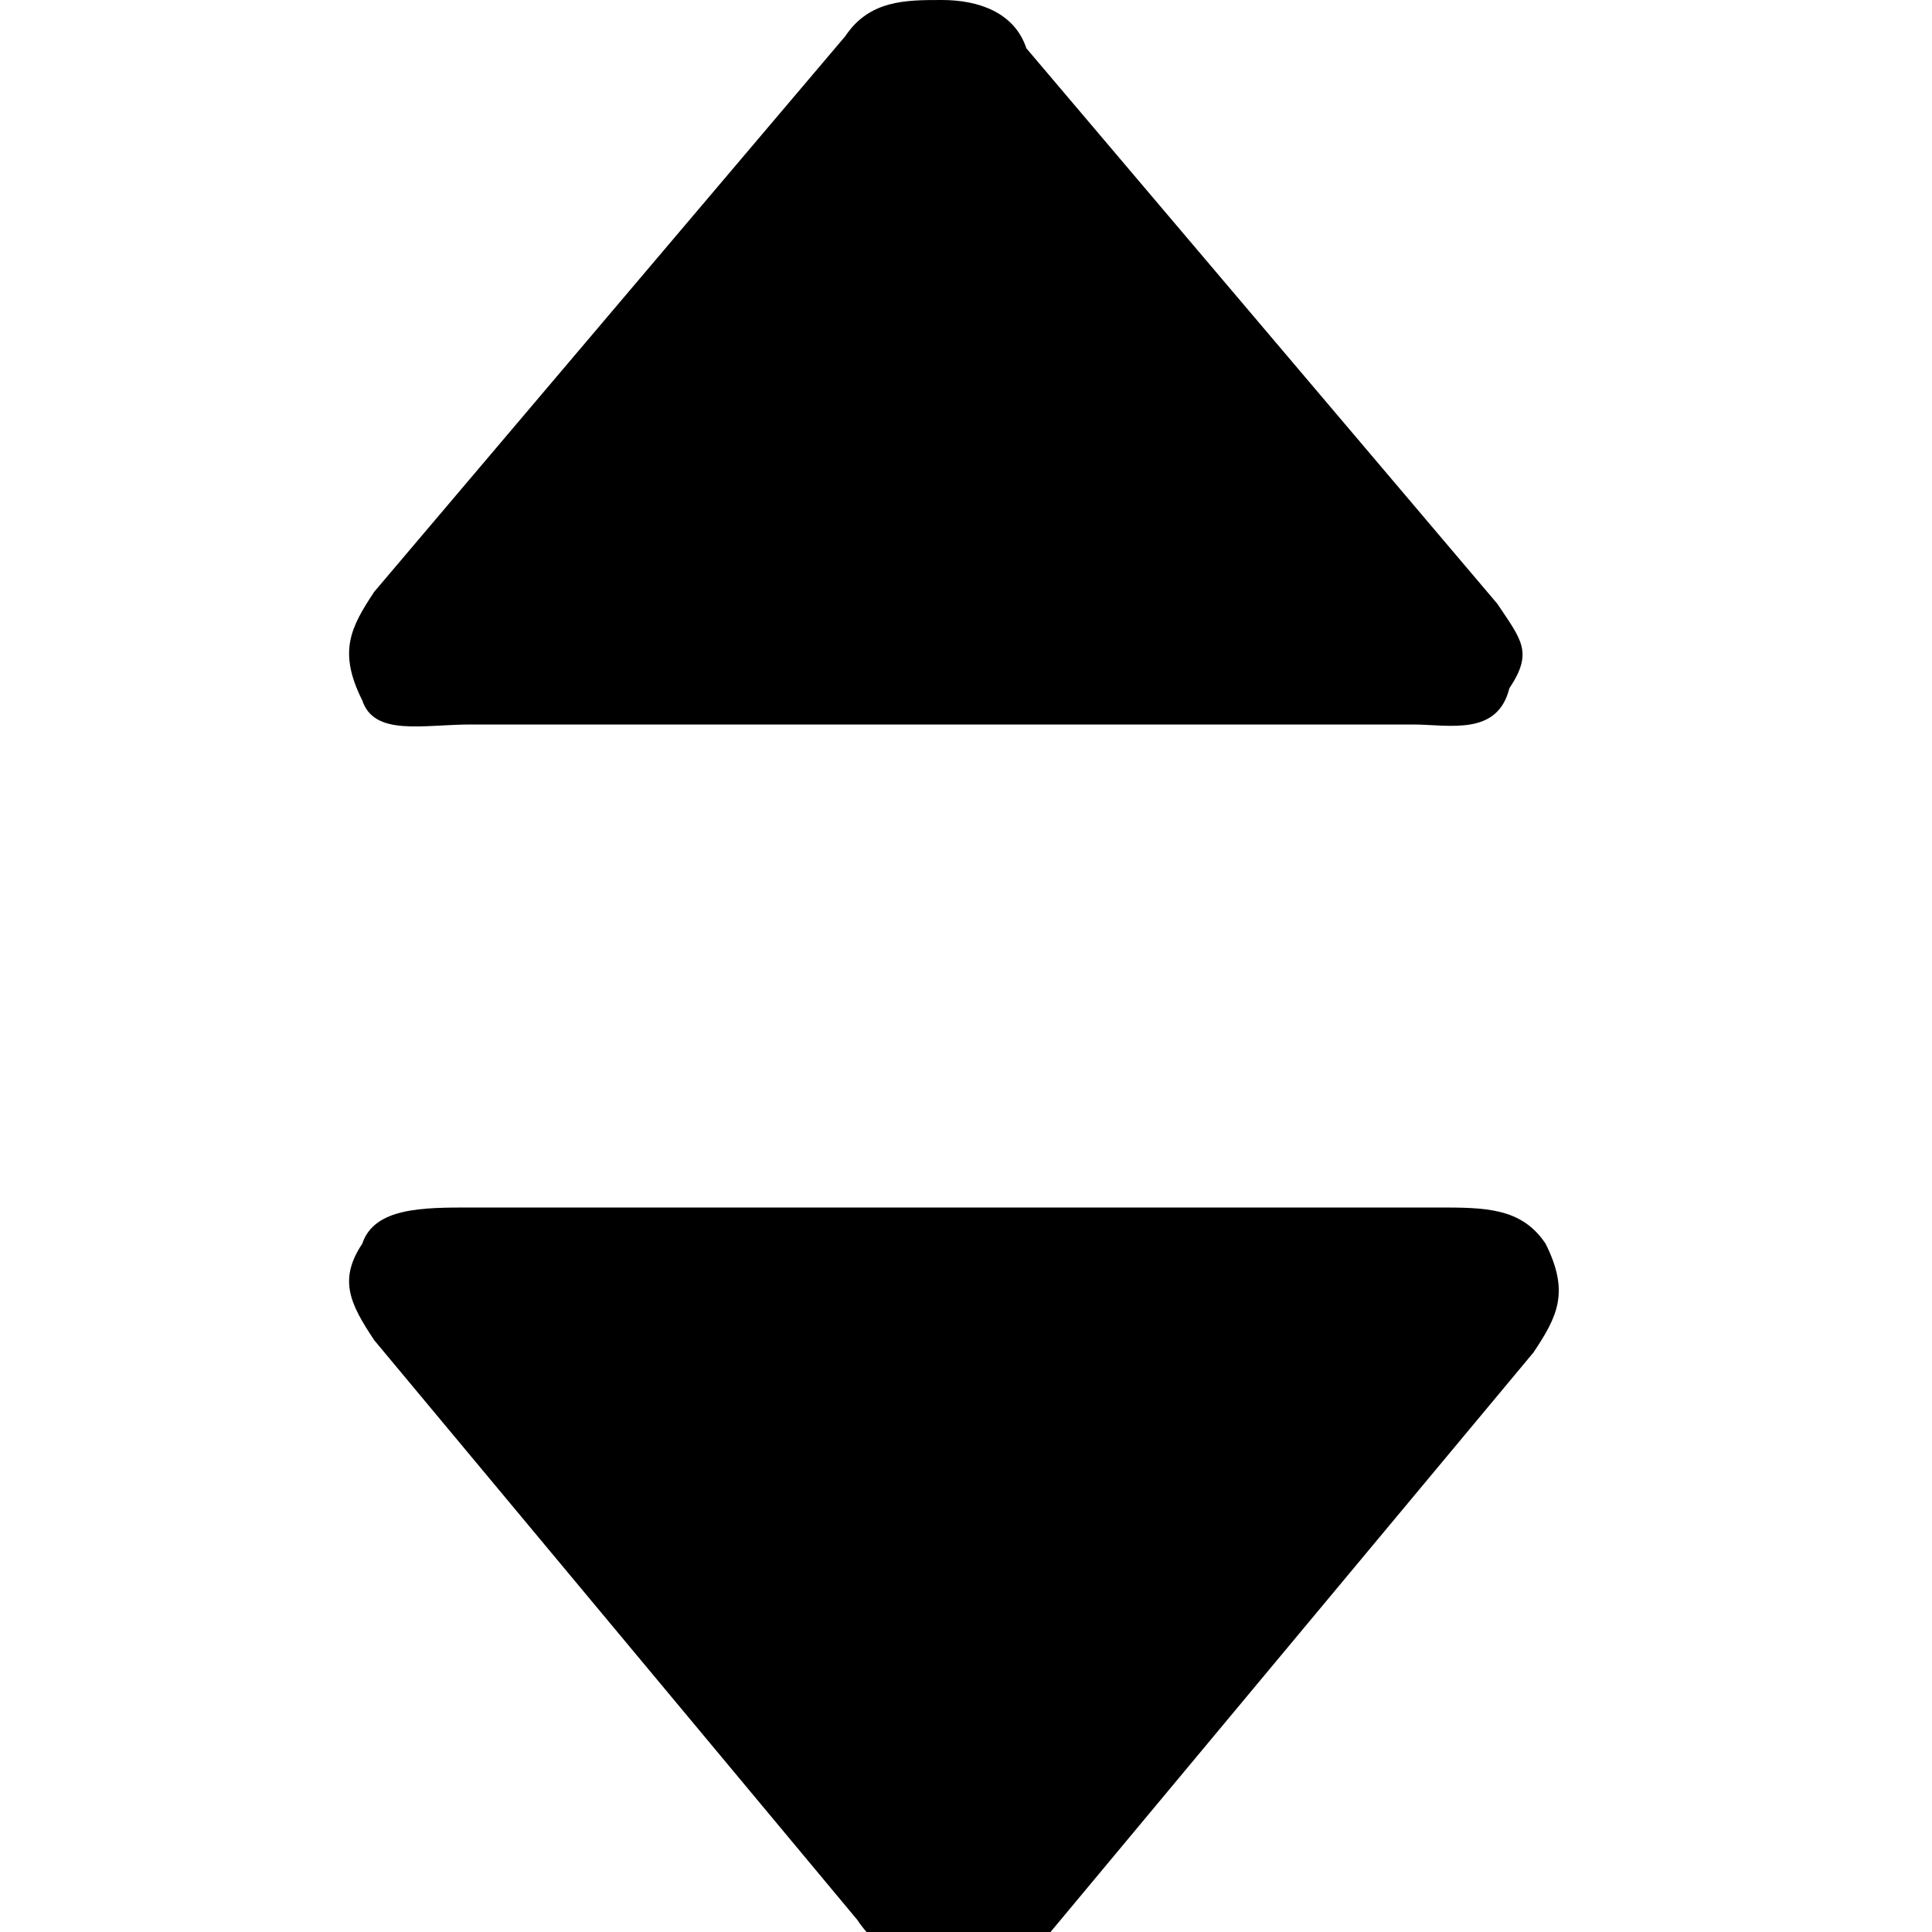 <svg xmlns="http://www.w3.org/2000/svg" width="8" height="8" viewBox="0 0 16 16"><path fill="context-fill" d="M7.9 16.3c-.3 0-.6-.1-.8-.4l-4-4.8c-.2-.3-.3-.5-.1-.8.1-.3.5-.3.9-.3h8c.4 0 .7 0 .9.3.2.4.1.6-.1.9l-4 4.8c-.2.3-.5.3-.8.3zM7.8 0c.3 0 .6.1.7.4L12.4 5c.2.3.3.4.1.7-.1.4-.5.3-.8.3H3.9c-.4 0-.8.1-.9-.2-.2-.4-.1-.6.1-.9L7 .3c.2-.3.5-.3.8-.3z"/></svg>